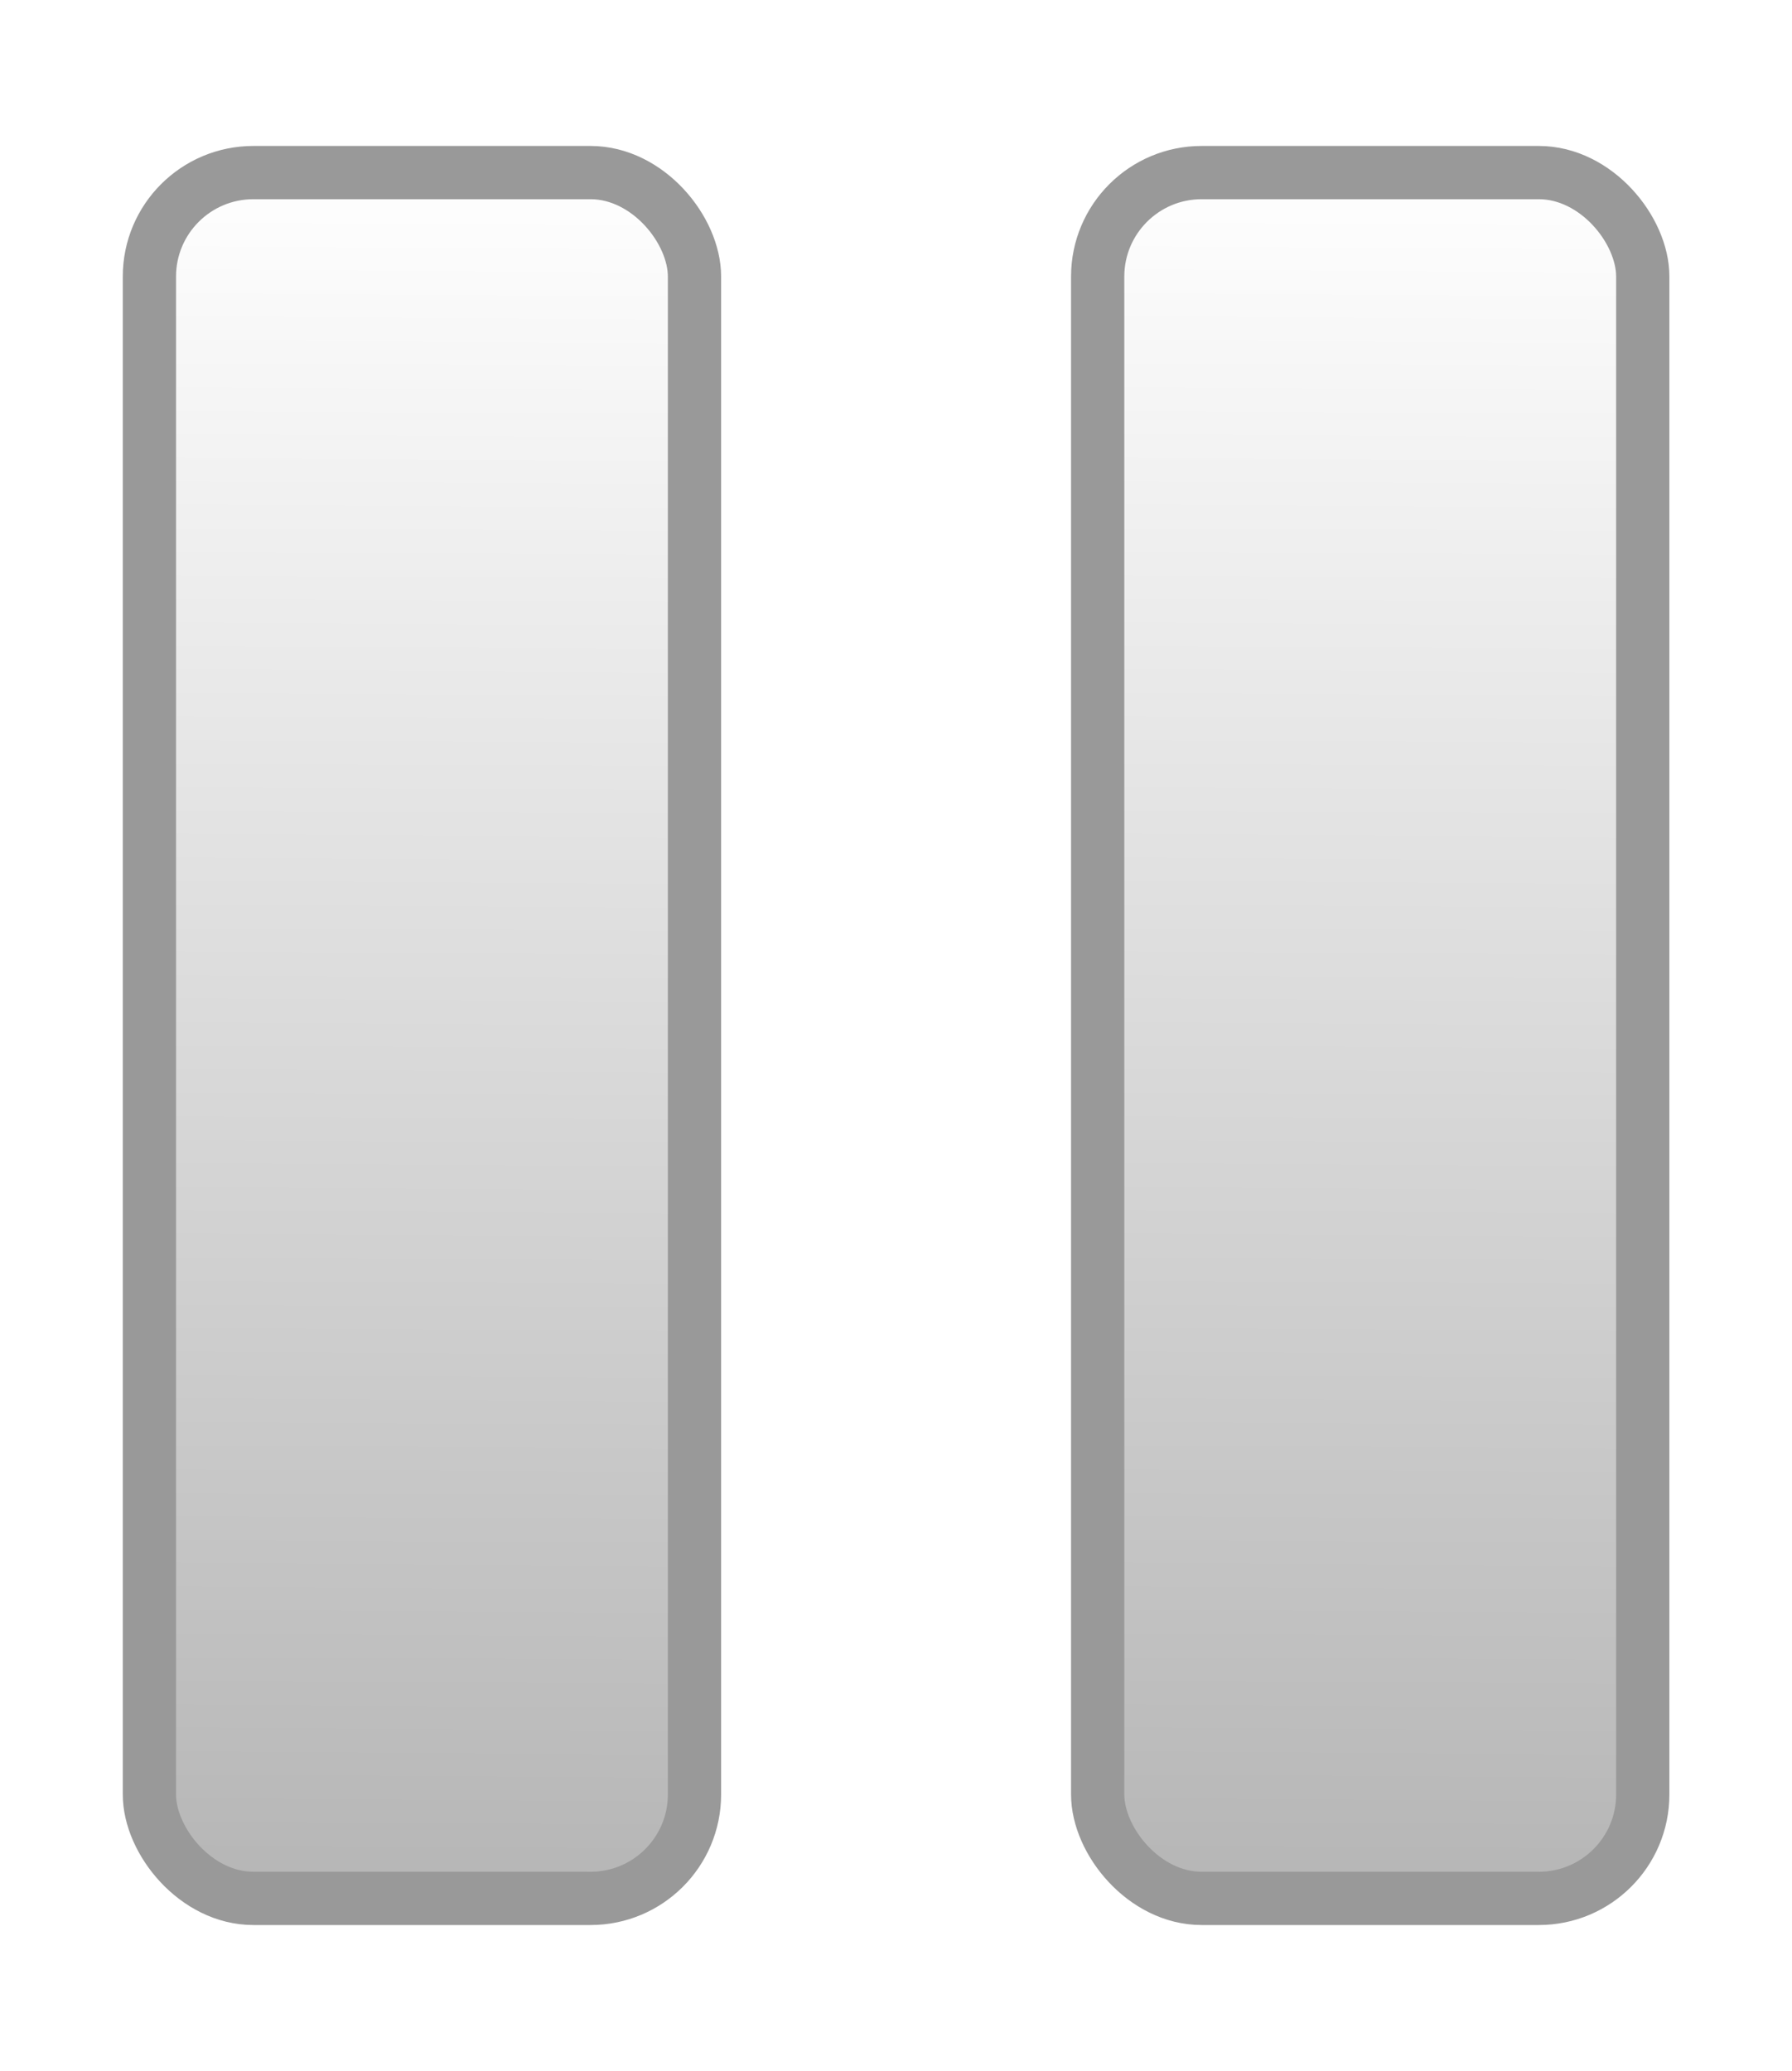 <?xml version="1.0" encoding="UTF-8" standalone="no"?>
<!-- Created with Inkscape (http://www.inkscape.org/) -->

<svg
   xmlns:dc="http://purl.org/dc/elements/1.1/"
   xmlns:cc="http://creativecommons.org/ns#"
   xmlns:rdf="http://www.w3.org/1999/02/22-rdf-syntax-ns#"
   xmlns:svg="http://www.w3.org/2000/svg"
   xmlns="http://www.w3.org/2000/svg"
   xmlns:xlink="http://www.w3.org/1999/xlink"
   xmlns:sodipodi="http://sodipodi.sourceforge.net/DTD/sodipodi-0.dtd"
   xmlns:inkscape="http://www.inkscape.org/namespaces/inkscape"
   version="1.1"
   id="svg2"
   width="20.965"
   height="24.228"
   viewBox="0 0 20.965 24.228"
   sodipodi:docname="pausa.svg"
   inkscape:version="0.92.4 (5da689c313, 2019-01-14)">
  <defs
     id="defs6">
    <linearGradient
       inkscape:collect="always"
       id="linearGradient825">
      <stop
         style="stop-color:#b5b5b5;stop-opacity:1"
         offset="0"
         id="stop821" />
      <stop
         style="stop-color:#ffffff;stop-opacity:1"
         offset="1"
         id="stop823" />
    </linearGradient>
    <filter
       style="color-interpolation-filters:sRGB"
       inkscape:label="Drop Shadow"
       id="filter1136">
      <feFlood
         flood-opacity="0.498"
         flood-color="rgb(0,0,0)"
         result="flood"
         id="feFlood1126" />
      <feComposite
         in="flood"
         in2="SourceGraphic"
         operator="in"
         result="composite1"
         id="feComposite1128" />
      <feGaussianBlur
         in="composite1"
         stdDeviation="0.5"
         result="blur"
         id="feGaussianBlur1130" />
      <feOffset
         dx="0"
         dy="0"
         result="offset"
         id="feOffset1132" />
      <feComposite
         in="SourceGraphic"
         in2="offset"
         operator="over"
         result="composite2"
         id="feComposite1134" />
    </filter>
    <linearGradient
       inkscape:collect="always"
       xlink:href="#linearGradient825"
       id="linearGradient1182"
       x1="4.778"
       y1="22.072"
       x2="4.903"
       y2="1.697"
       gradientUnits="userSpaceOnUse" />
    <linearGradient
       gradientTransform="translate(11.094,-3.0788791e-4)"
       inkscape:collect="always"
       xlink:href="#linearGradient825"
       id="linearGradient1182-6"
       x1="4.778"
       y1="22.072"
       x2="4.903"
       y2="1.697"
       gradientUnits="userSpaceOnUse" />
    <filter
       style="color-interpolation-filters:sRGB"
       inkscape:label="Drop Shadow"
       id="filter1255">
      <feFlood
         flood-opacity="0.498"
         flood-color="rgb(0,0,0)"
         result="flood"
         id="feFlood1245" />
      <feComposite
         in="flood"
         in2="SourceGraphic"
         operator="in"
         result="composite1"
         id="feComposite1247" />
      <feGaussianBlur
         in="composite1"
         stdDeviation="0.5"
         result="blur"
         id="feGaussianBlur1249" />
      <feOffset
         dx="0"
         dy="0"
         result="offset"
         id="feOffset1251" />
      <feComposite
         in="SourceGraphic"
         in2="offset"
         operator="over"
         result="composite2"
         id="feComposite1253" />
    </filter>
  </defs>
  <sodipodi:namedview
     pagecolor="#ffffff"
     bordercolor="#666666"
     borderopacity="1"
     objecttolerance="10"
     gridtolerance="10"
     guidetolerance="10"
     inkscape:pageopacity="0"
     inkscape:pageshadow="2"
     inkscape:window-width="1600"
     inkscape:window-height="837"
     id="namedview4"
     showgrid="false"
     inkscape:zoom="22.627417"
     inkscape:cx="13.505003"
     inkscape:cy="11.950617"
     inkscape:window-x="0"
     inkscape:window-y="0"
     inkscape:window-maximized="1"
     inkscape:current-layer="svg2"
     fit-margin-top="0"
     fit-margin-left="0"
     fit-margin-right="0"
     fit-margin-bottom="0" />
  <g
     id="g1243"
     style="filter:url(#filter1255)"
     transform="translate(0.221,0.229)"
     inkscape:export-filename="/home/carlos/piano/pausa.png"
     inkscape:export-xdpi="262"
     inkscape:export-ydpi="262">
    <rect
       ry="1.216"
       y="1.79"
       x="1.527"
       height="20.189"
       width="6.377"
       id="rect1142-3"
       style="fill:url(#linearGradient1182);fill-opacity:1;stroke:#999999;stroke-width:0.623;stroke-linecap:butt;stroke-linejoin:round;stroke-miterlimit:4;stroke-dasharray:none;stroke-opacity:1;paint-order:normal" />
    <rect
       ry="1.216"
       y="1.79"
       x="12.621"
       height="20.189"
       width="6.377"
       id="rect1142-3-3"
       style="fill:url(#linearGradient1182-6);fill-opacity:1;stroke:#999999;stroke-width:0.623;stroke-linecap:butt;stroke-linejoin:round;stroke-miterlimit:4;stroke-dasharray:none;stroke-opacity:1;paint-order:normal" />
  </g>
</svg>
